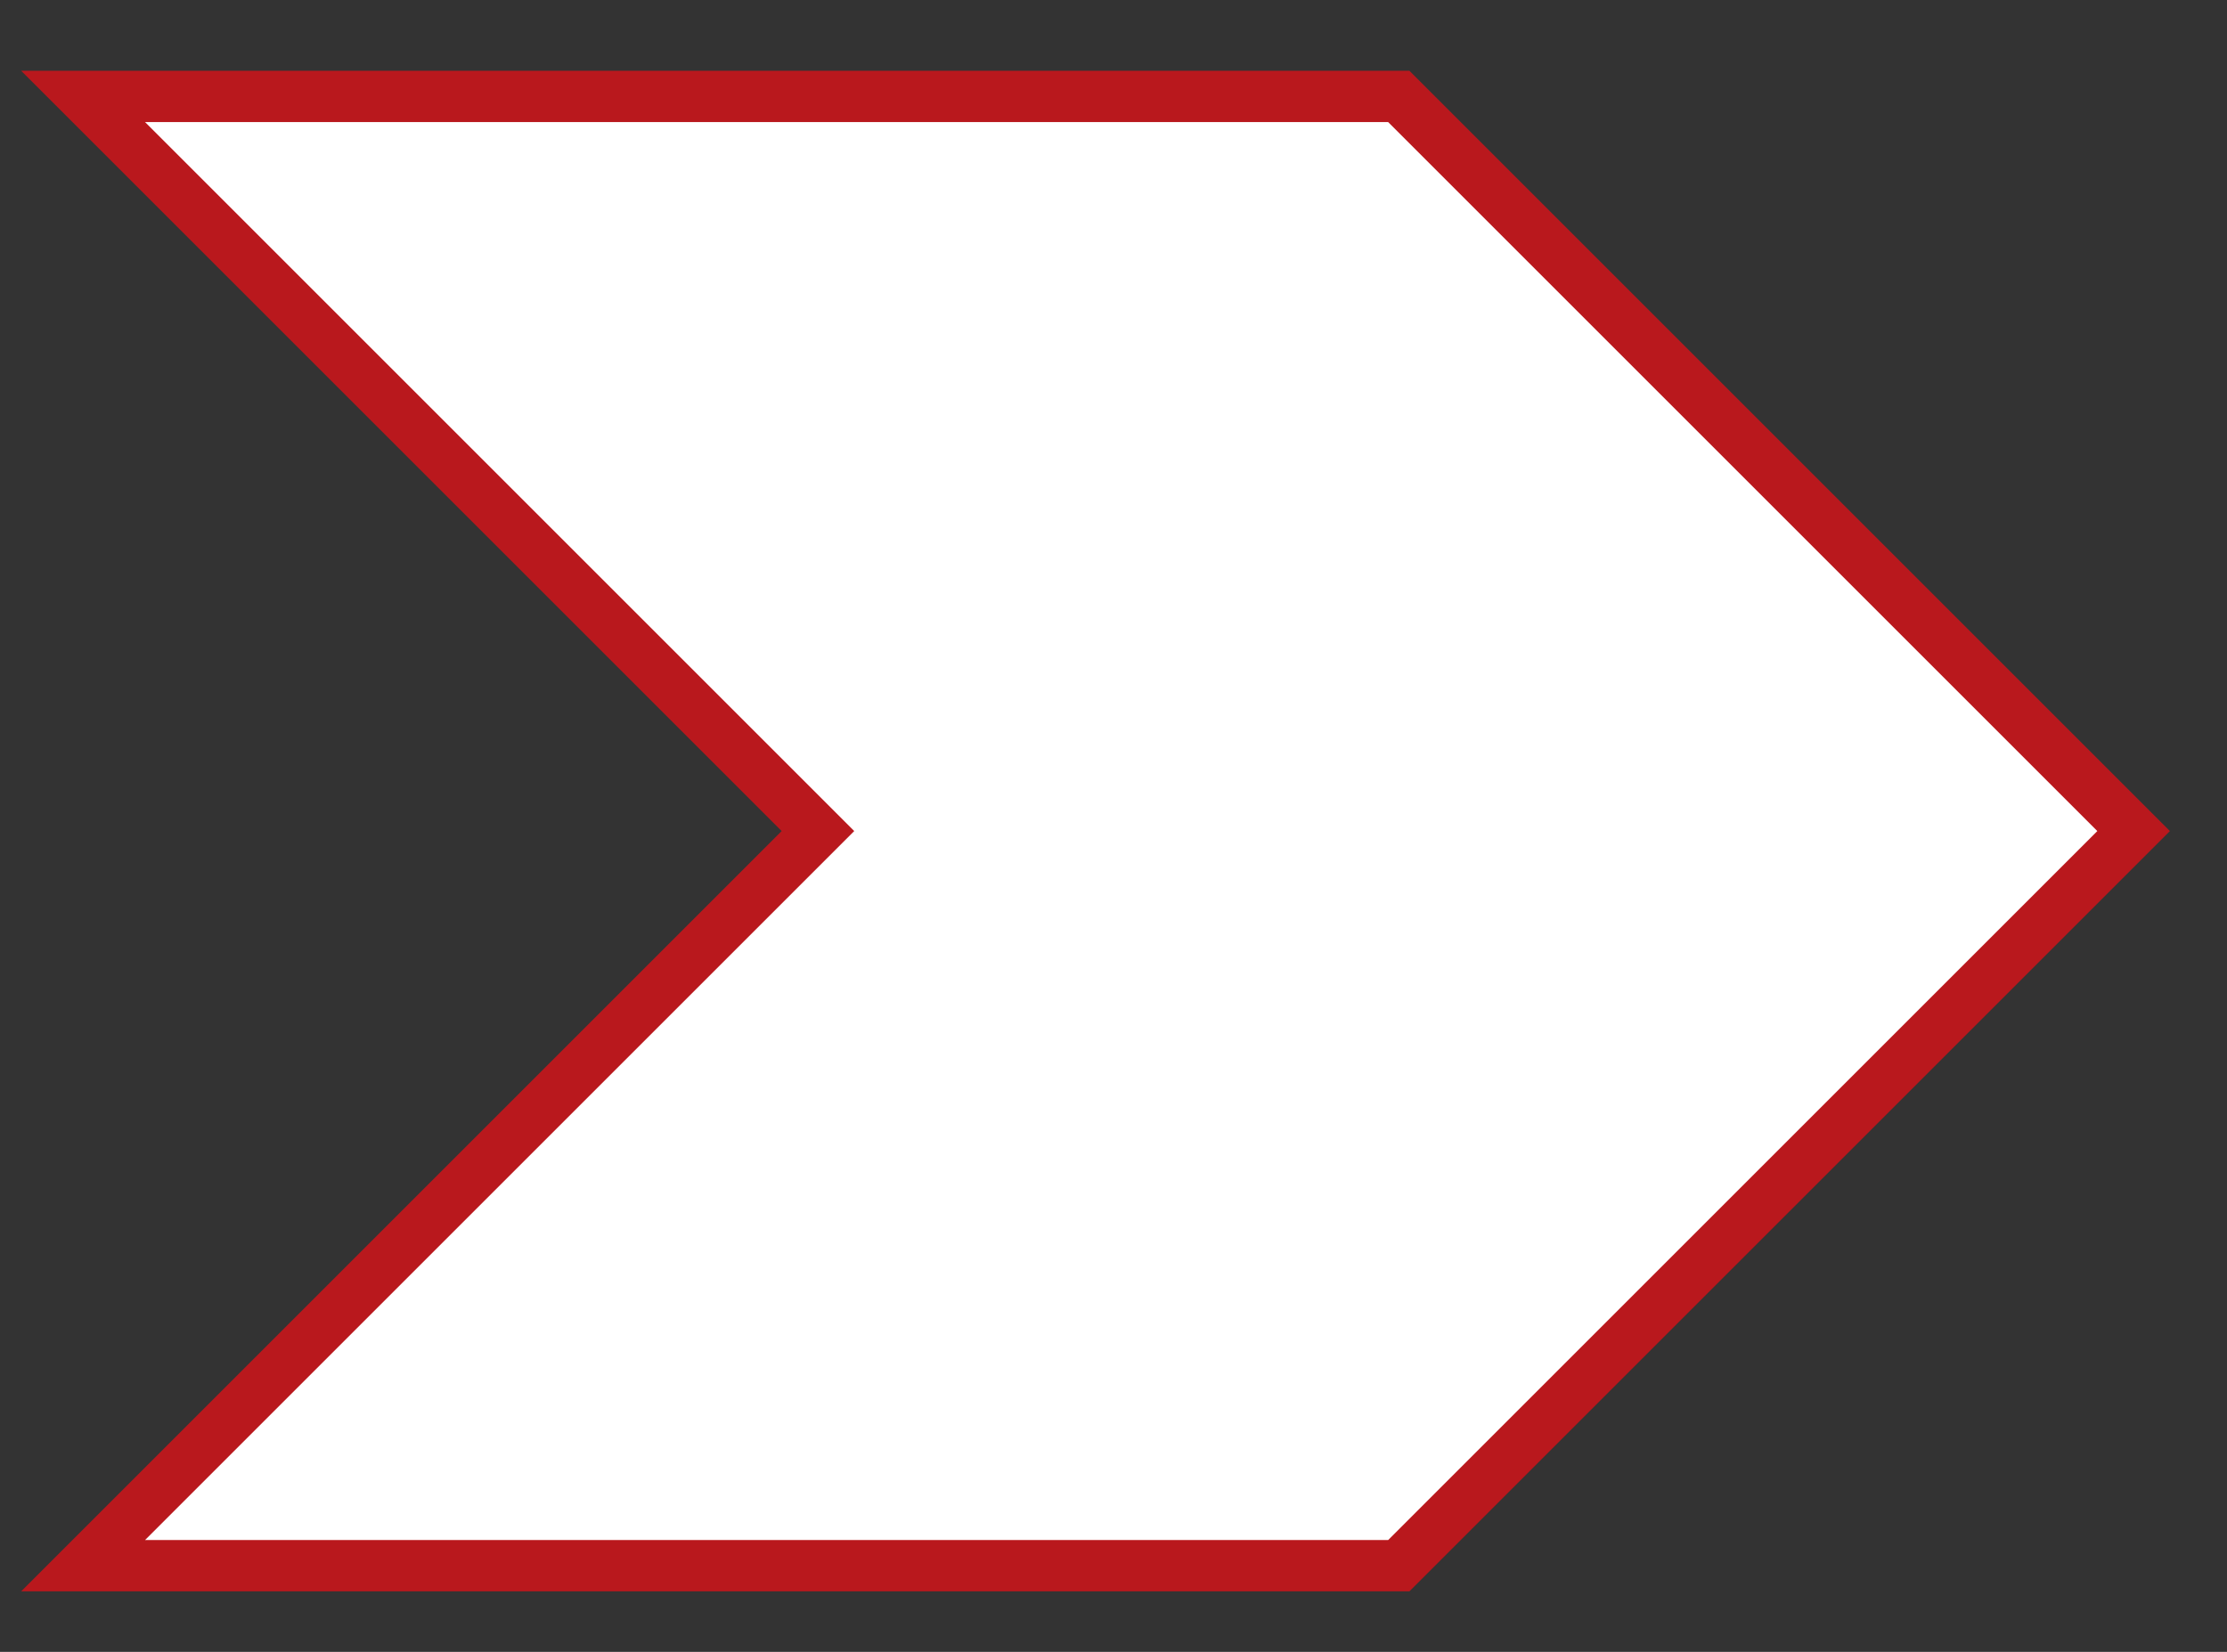 <?xml version="1.0" encoding="utf-8"?>
<!-- Generator: Adobe Illustrator 23.0.6, SVG Export Plug-In . SVG Version: 6.00 Build 0)  -->
<svg version="1.1" id="Ebene_1" xmlns="http://www.w3.org/2000/svg" xmlns:xlink="http://www.w3.org/1999/xlink" x="0px" y="0px"
	 viewBox="0 0 217 161" style="enable-background:new 0 0 217 161;" xml:space="preserve">
<rect x="0" y="0" width="217" height="161" fill="#333333" stroke="none"/>
<style type="text/css">
	.st0{fill:#FFFFFF;stroke:#B9181D;stroke-width:5;stroke-miterlimit:10;}
</style>
<polygon class="st0" points="8.1,9.4 136.3,9.4 207.9,81 136.3,152.6 8.1,152.6 79.7,81 "/>
</svg>
